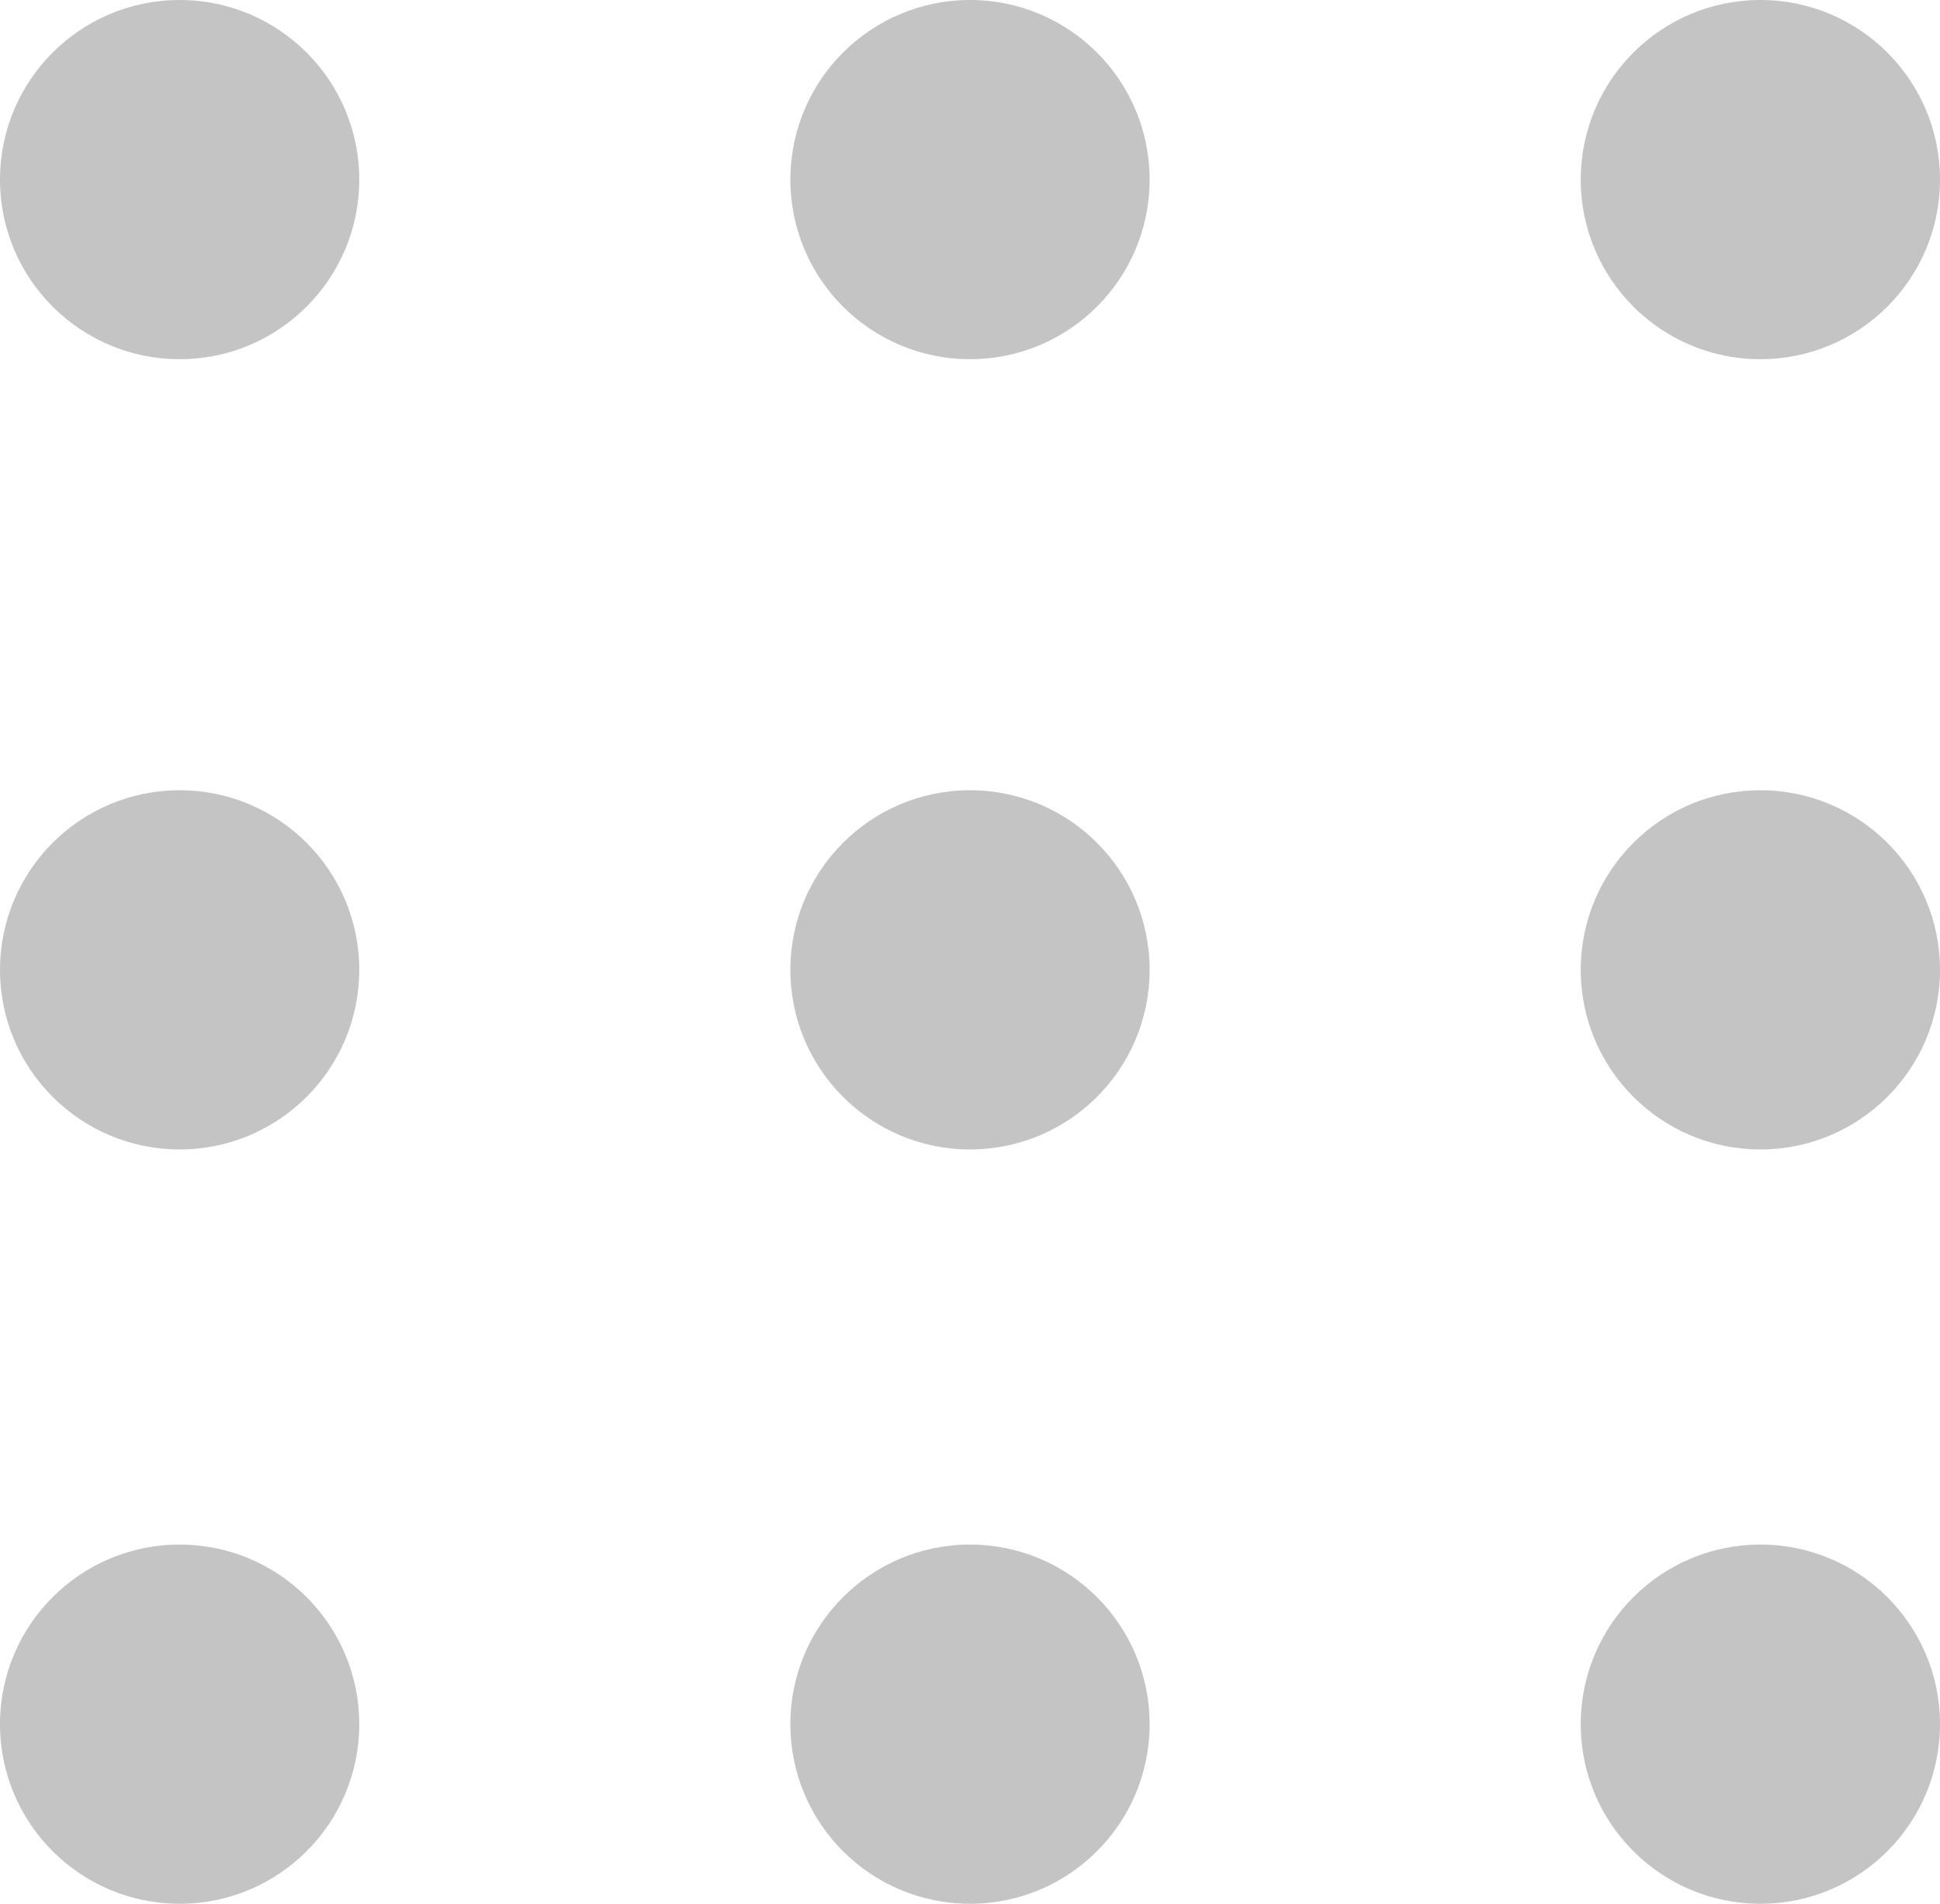 <svg width="54" height="53" viewBox="0 0 54 53" fill="none" xmlns="http://www.w3.org/2000/svg">
<g id="Dots">
<circle id="dot1" cx="5" cy="5" r="5" fill="#C4C4C4"/>
<circle id="dot2" cx="27" cy="5" r="5" fill="#C4C4C4"/>
<circle id="dot3" cx="49" cy="5" r="5" fill="#C4C4C4"/>
<circle id="dot4" cx="5" cy="27" r="5" fill="#C4C4C4"/>
<circle id="dot5" cx="27" cy="27" r="5" fill="#C4C4C4"/>
<circle id="dot6" cx="49" cy="27" r="5" fill="#C4C4C4"/>
<circle id="dot7" cx="5" cy="48" r="5" fill="#C4C4C4"/>
<circle id="dot8" cx="27" cy="48" r="5" fill="#C4C4C4"/>
<circle id="dot9" cx="49" cy="48" r="5" fill="#C4C4C4"/>
</g>
</svg>
